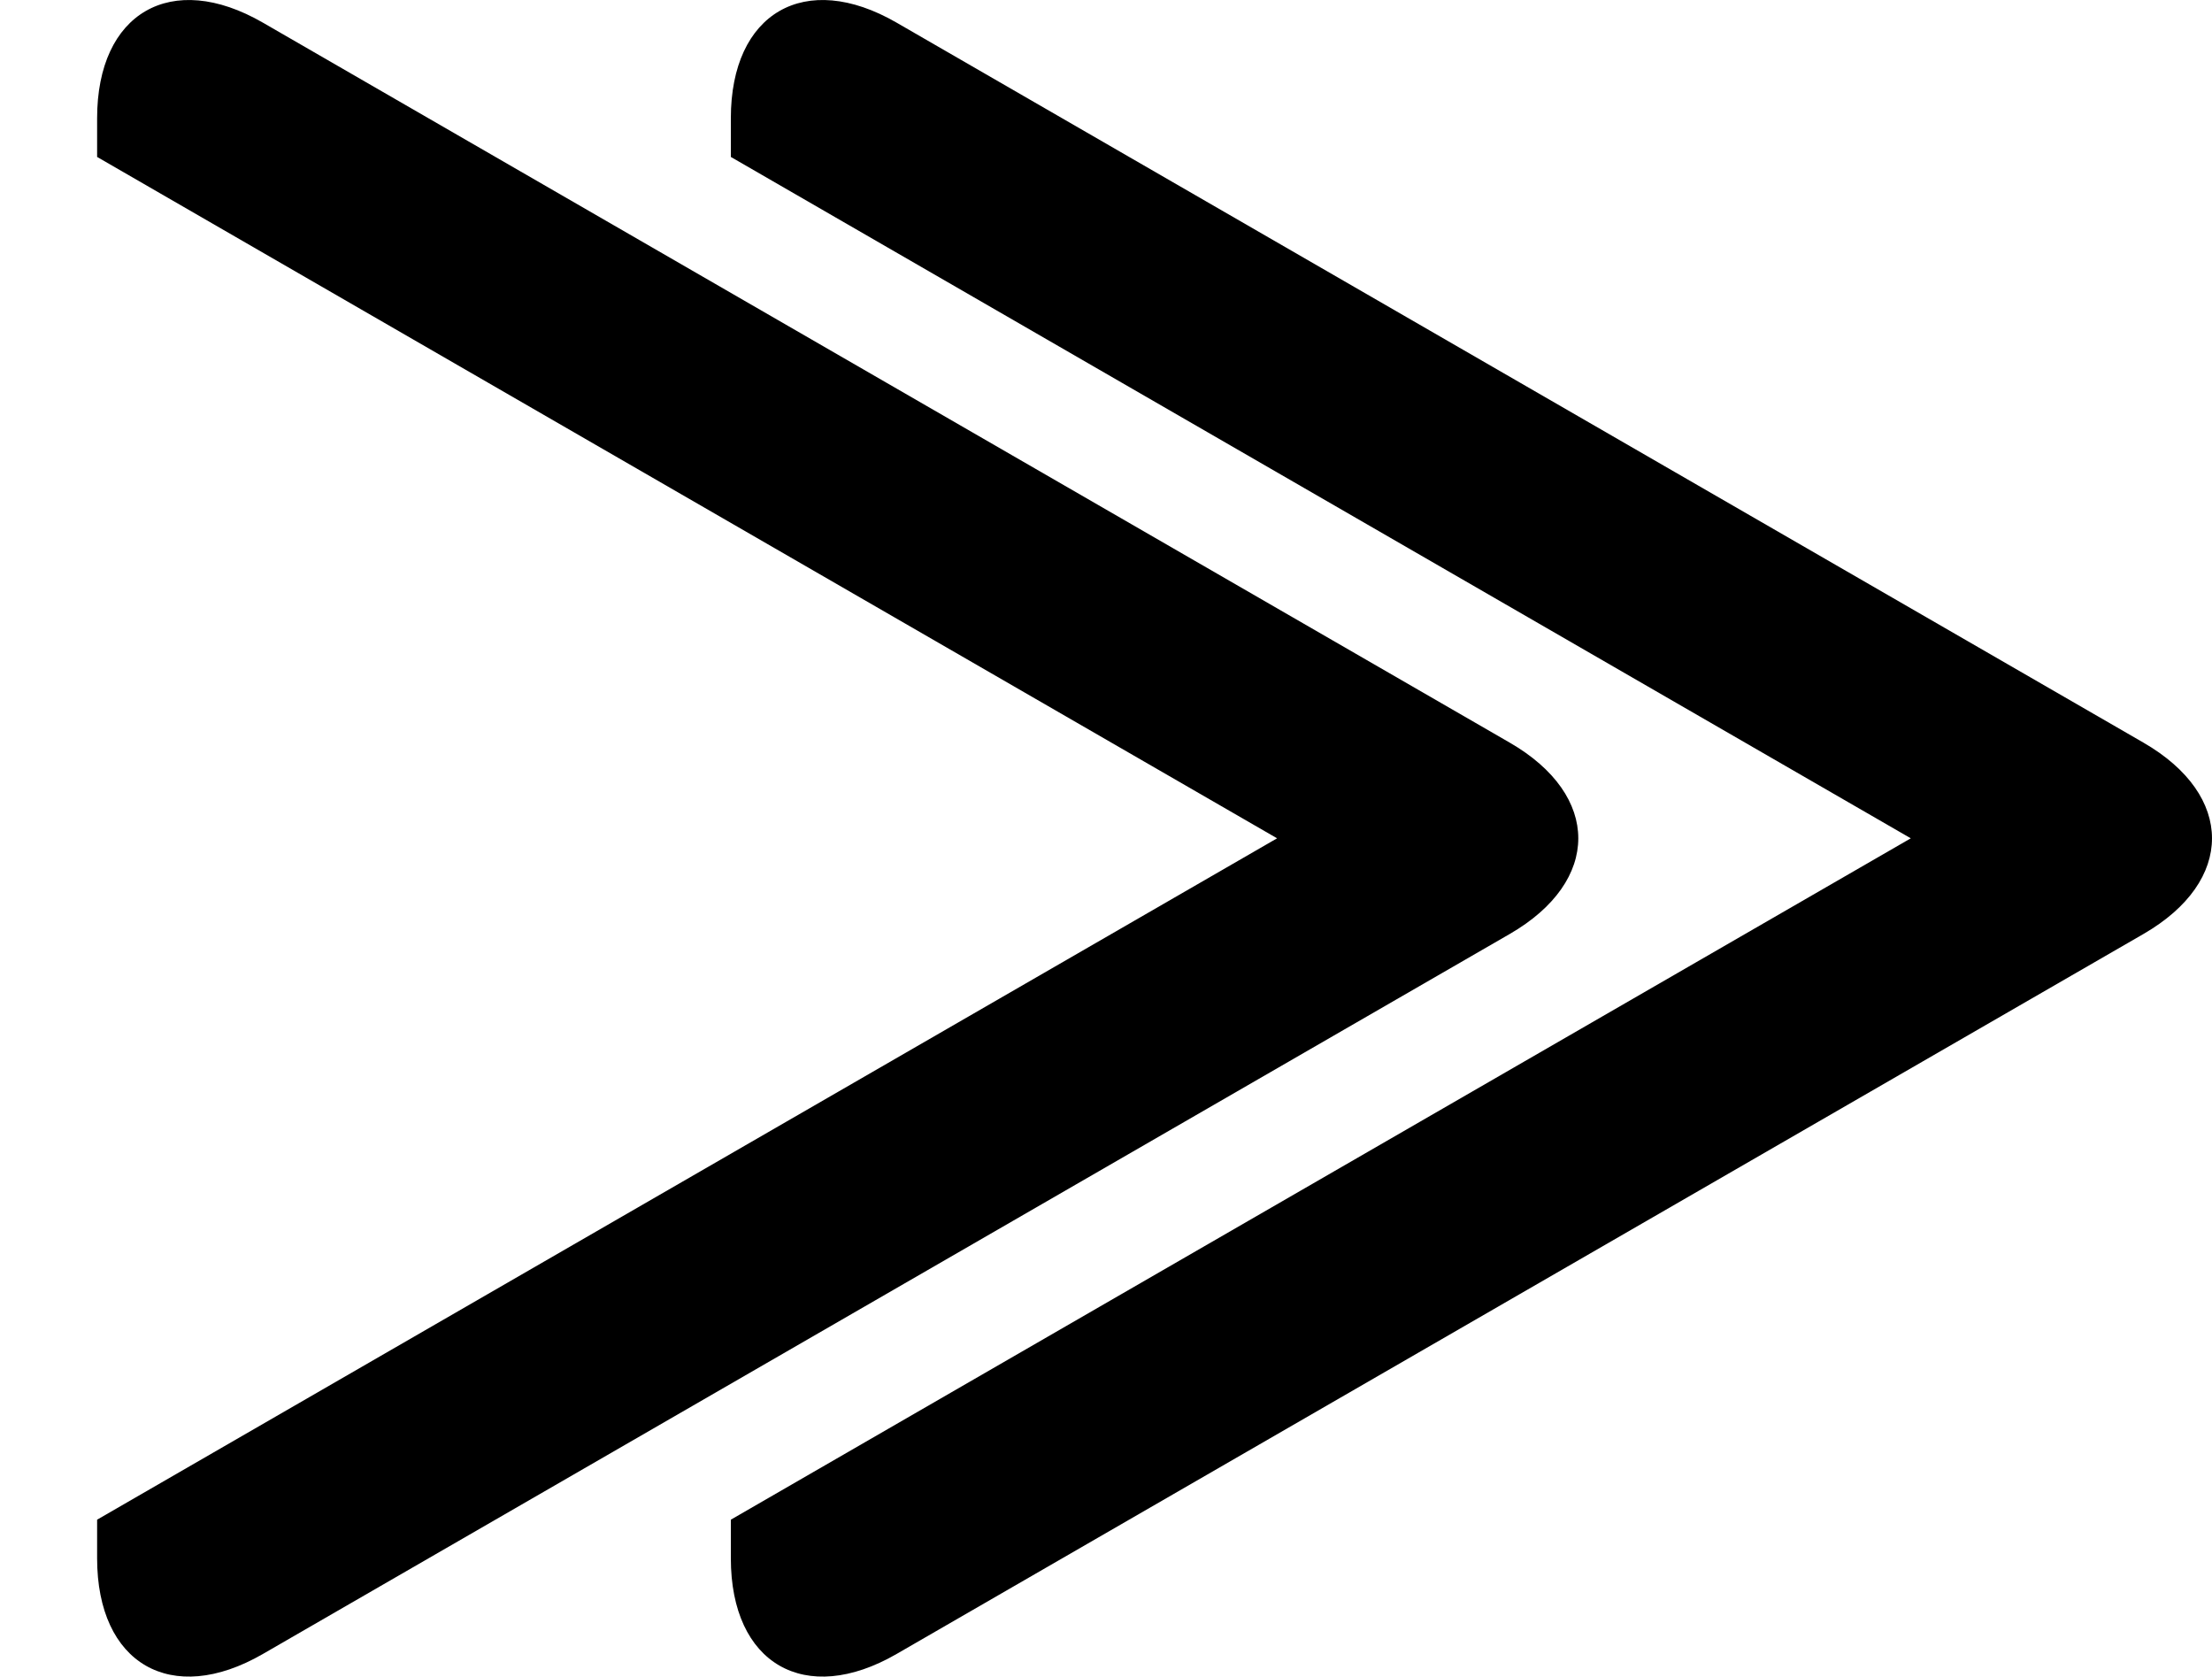 <?xml version="1.0" standalone="no"?><!-- Generator: Gravit.io --><svg xmlns="http://www.w3.org/2000/svg" xmlns:xlink="http://www.w3.org/1999/xlink" style="isolation:isolate" viewBox="0 -10.239 93 70.477" width="93" height="70.477"><path d="M 30.727 53.642 L 30.727 55.266 C 30.727 59.706 33.849 61.508 37.694 59.288 L 63.905 44.155 L 90.116 29.023 C 93.961 26.802 93.961 23.198 90.116 20.977 L 63.905 5.845 L 37.694 -9.288 C 33.849 -11.508 30.727 -9.706 30.727 -5.266 L 30.727 -3.642 L 47.158 5.845 L 80.336 25 L 47.158 44.155 L 30.727 53.642 Z" style="stroke:none;fill:#000000;stroke-miterlimit:10;"/><path d="M 4.083 53.642 L 4.083 55.266 C 4.083 59.706 7.205 61.508 11.051 59.288 L 37.262 44.155 L 63.472 29.023 C 67.318 26.802 67.318 23.198 63.472 20.977 L 37.262 5.845 L 11.051 -9.288 C 7.205 -11.508 4.083 -9.706 4.083 -5.266 L 4.083 -3.642 L 20.514 5.845 L 53.693 25 L 20.514 44.155 L 4.083 53.642 Z" style="stroke:none;fill:#000000;stroke-miterlimit:10;"/></svg>
